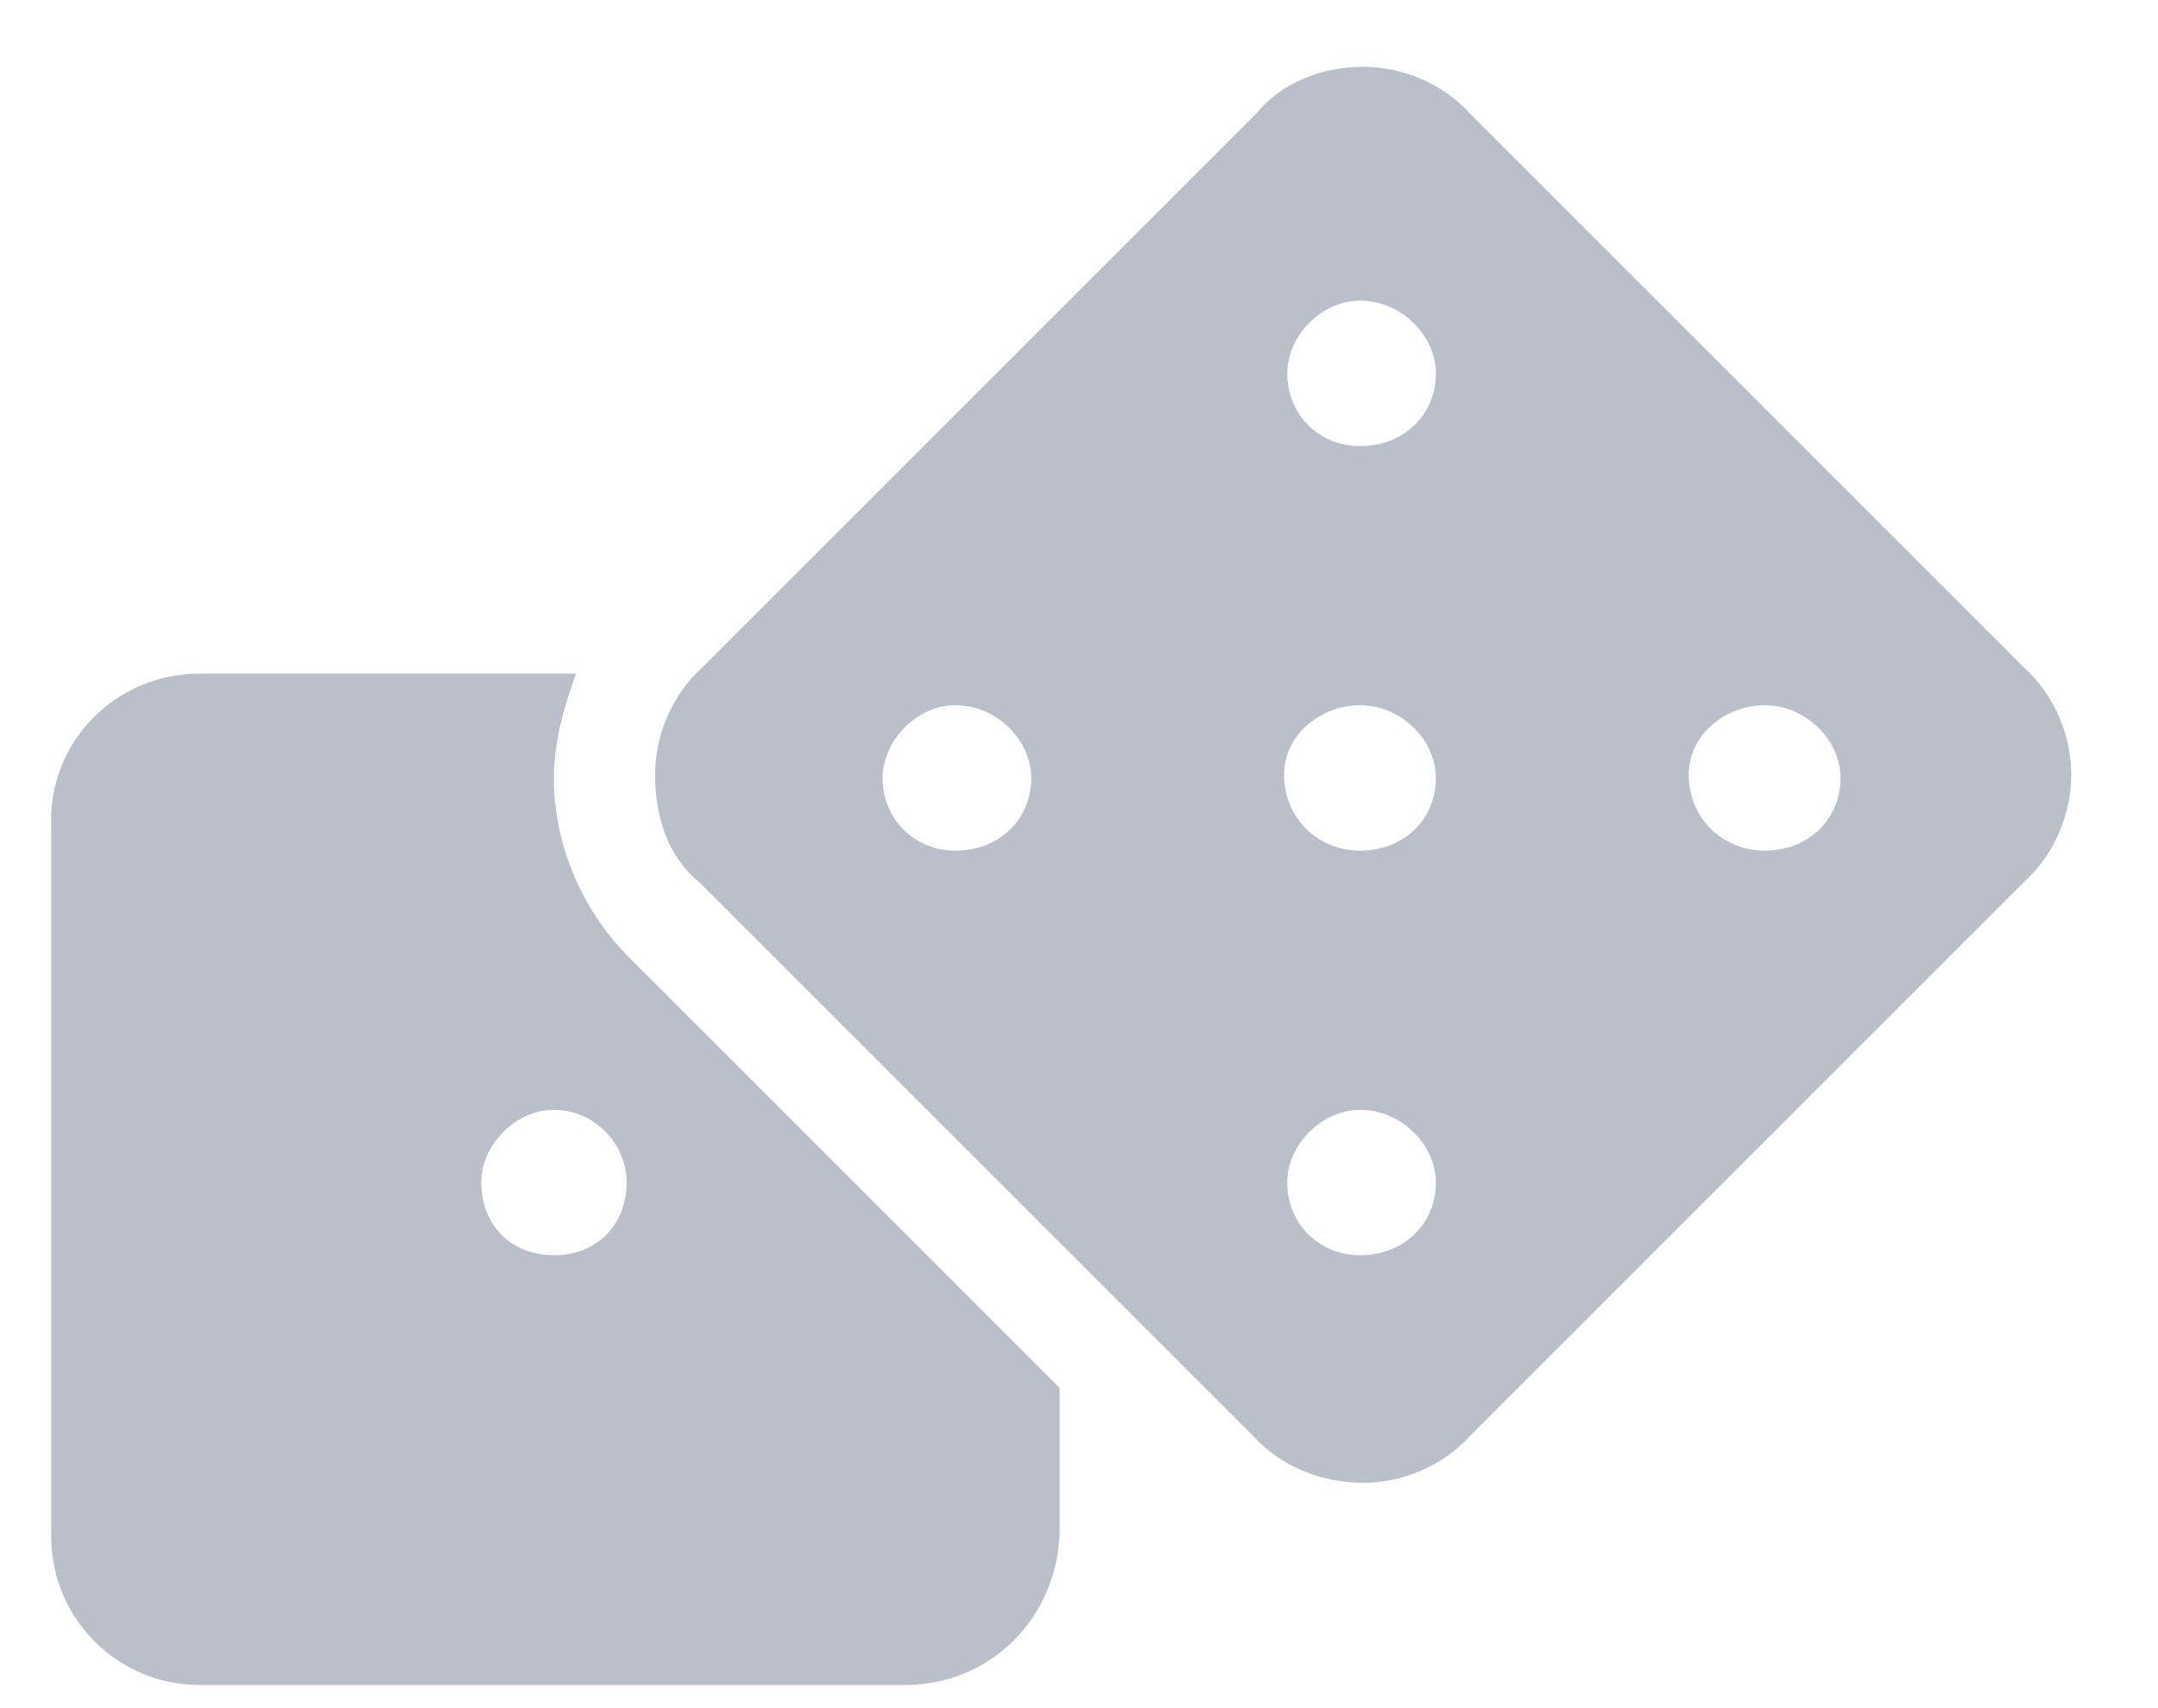 <svg width="24" height="19" viewBox="0 0 24 19" fill="none" xmlns="http://www.w3.org/2000/svg">
<path d="M7.285 8.618C7.285 8.196 7.461 7.739 7.812 7.423L13.965 1.27C14.246 0.919 14.703 0.743 15.16 0.743C15.582 0.743 16.039 0.919 16.355 1.27L22.508 7.423C22.859 7.739 23.035 8.196 23.035 8.618C23.035 9.04 22.859 9.497 22.508 9.813L16.355 15.966C16.039 16.317 15.582 16.493 15.16 16.493C14.703 16.493 14.246 16.317 13.93 15.966L7.777 9.813C7.426 9.532 7.285 9.075 7.285 8.618ZM19.625 9.462C20.117 9.462 20.469 9.11 20.469 8.653C20.469 8.231 20.082 7.844 19.625 7.844C19.203 7.844 18.781 8.161 18.781 8.618C18.781 9.11 19.168 9.462 19.625 9.462ZM15.125 13.962C15.617 13.962 15.969 13.61 15.969 13.153C15.969 12.731 15.582 12.345 15.125 12.345C14.703 12.345 14.316 12.731 14.316 13.153C14.316 13.61 14.668 13.962 15.125 13.962ZM15.125 9.462C15.617 9.462 15.969 9.11 15.969 8.653C15.969 8.231 15.582 7.844 15.125 7.844C14.703 7.844 14.281 8.161 14.281 8.618C14.281 9.11 14.668 9.462 15.125 9.462ZM15.125 4.962C15.617 4.962 15.969 4.61 15.969 4.153C15.969 3.731 15.582 3.344 15.125 3.344C14.703 3.344 14.316 3.731 14.316 4.153C14.316 4.61 14.668 4.962 15.125 4.962ZM10.625 9.462C11.117 9.462 11.469 9.11 11.469 8.653C11.469 8.231 11.082 7.844 10.625 7.844C10.203 7.844 9.816 8.231 9.816 8.653C9.816 9.11 10.168 9.462 10.625 9.462ZM2.223 7.493L6.406 7.493C6.266 7.88 6.16 8.266 6.16 8.653C6.16 9.356 6.441 10.095 7.004 10.657L11.785 15.438L11.785 17.055C11.75 18.005 11.012 18.743 10.062 18.743L2.223 18.743C1.309 18.743 0.57 18.005 0.57 17.091L0.57 9.18C0.535 8.266 1.273 7.493 2.223 7.493ZM6.16 13.962C6.652 13.962 6.969 13.61 6.969 13.153C6.969 12.731 6.617 12.345 6.16 12.345C5.738 12.345 5.352 12.731 5.352 13.153C5.352 13.61 5.668 13.962 6.16 13.962Z" fill="#BABFC9"/>
</svg>
